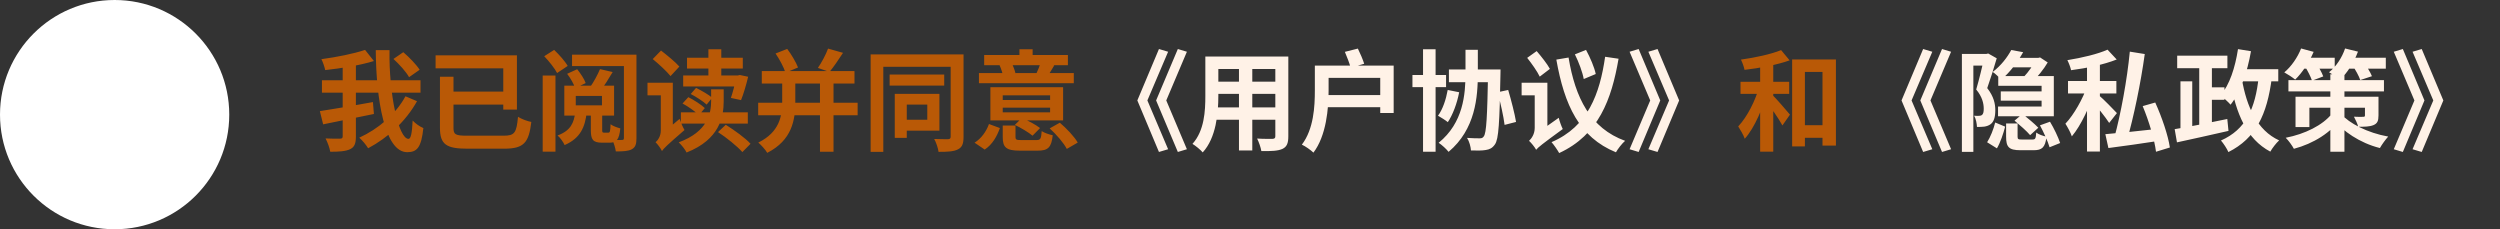<svg width="229" height="21" viewBox="0 0 229 21" fill="none" xmlns="http://www.w3.org/2000/svg">
<rect x="0" y="0" width="229" height="21" fill="#333333" stroke="none"/>
<circle cx="10.5" cy="10.5" r="10.5" fill="white"/>
<path d="M36.04 5.4L36.94 4.78C37.49 5.25 38.14 5.92 38.44 6.39L37.47 7.07C37.21 6.59 36.58 5.89 36.04 5.4ZM29.49 7.35H38.52V8.49H29.49V7.35ZM29.3 10.18C30.51 10 32.41 9.67 34.16 9.35L34.25 10.44C32.63 10.78 30.89 11.13 29.6 11.39L29.3 10.18ZM31.39 5.74H32.6V12.5C32.6 13.15 32.47 13.48 32.06 13.67C31.66 13.86 31.07 13.9 30.25 13.9C30.2 13.56 30 13.02 29.82 12.68C30.39 12.71 30.97 12.71 31.15 12.7C31.33 12.7 31.39 12.65 31.39 12.48V5.74ZM33.44 4.57L34.25 5.59C32.95 5.99 31.24 6.26 29.79 6.42C29.73 6.14 29.58 5.69 29.44 5.42C30.85 5.23 32.41 4.92 33.44 4.57ZM34.42 4.59H35.68C35.61 8.62 36.51 12.72 37.42 12.72C37.63 12.72 37.74 12.23 37.8 11.04C38.05 11.32 38.46 11.6 38.78 11.73C38.59 13.5 38.21 13.94 37.3 13.94C35.23 13.94 34.45 9.08 34.42 4.59ZM37.14 8.82L38.2 9.27C37.16 11.13 35.53 12.62 33.72 13.58C33.54 13.28 33.21 12.88 32.91 12.61C34.62 11.83 36.25 10.47 37.14 8.82ZM40.3 7.03H41.54V11.71C41.54 12.33 41.71 12.43 42.82 12.43C43.34 12.43 45.53 12.43 46.12 12.43C47.15 12.43 47.31 12.17 47.45 10.7C47.76 10.9 48.32 11.11 48.67 11.17C48.44 13.07 48 13.62 46.17 13.62C45.68 13.62 43.28 13.62 42.83 13.62C40.89 13.62 40.3 13.24 40.3 11.71V7.03ZM41.02 8.39H46.55V9.58H41.02V8.39ZM39.9 5.07H47.35V10.04H46.1V6.26H39.9V5.07ZM52.74 8.79V9.65H55.14V8.79H52.74ZM51.69 7.85H56.25V10.59H51.69V7.85ZM52.69 10.31H53.74C53.59 11.6 53.2 12.64 51.72 13.29C51.61 13.03 51.31 12.6 51.07 12.41C52.3 11.96 52.57 11.22 52.69 10.31ZM54.96 6.33L56.12 6.6C55.75 7.23 55.35 7.86 55.02 8.28L54.03 8.01C54.36 7.56 54.75 6.84 54.96 6.33ZM51.95 6.76L52.87 6.34C53.18 6.73 53.52 7.24 53.65 7.61L52.68 8.07C52.57 7.71 52.26 7.16 51.95 6.76ZM57.15 5.01H58.3V12.65C58.3 13.2 58.21 13.48 57.88 13.67C57.55 13.85 57.07 13.87 56.41 13.87C56.37 13.57 56.23 13.09 56.08 12.81C56.44 12.83 56.84 12.83 56.97 12.82C57.11 12.82 57.15 12.78 57.15 12.64V5.01ZM49.71 6.92H50.88V13.89H49.71V6.92ZM49.85 5.15L50.76 4.57C51.21 5 51.76 5.61 52 6.04L51.03 6.69C50.81 6.26 50.3 5.62 49.85 5.15ZM52.4 5.01H57.82V6.05H52.4V5.01ZM54.12 10.3H55.16V11.89C55.16 12.12 55.18 12.15 55.33 12.15C55.39 12.15 55.64 12.15 55.72 12.15C55.87 12.15 55.9 12.05 55.93 11.38C56.12 11.54 56.55 11.69 56.82 11.76C56.72 12.8 56.46 13.07 55.84 13.07C55.68 13.07 55.31 13.07 55.15 13.07C54.3 13.07 54.12 12.78 54.12 11.9V10.3ZM62.93 5.29H68.04V6.28H62.93V5.29ZM64.89 4.51H66.07V7.35H64.89V4.51ZM63.27 8.61L63.76 8.05C64.25 8.29 64.91 8.67 65.24 8.95L64.73 9.58C64.42 9.29 63.79 8.88 63.27 8.61ZM62.52 9.48L63.05 8.9C63.57 9.16 64.24 9.59 64.56 9.9L64.02 10.55C63.71 10.23 63.06 9.77 62.52 9.48ZM62.58 6.91H67.84V7.92H62.58V6.91ZM67.44 6.91H67.59L67.77 6.87L68.53 7.03C68.35 7.79 68.1 8.63 67.88 9.17L66.95 8.97C67.12 8.48 67.33 7.69 67.44 7.06V6.91ZM62.37 10.29H68.5V11.32H62.37V10.29ZM65.14 8.18H66.29V9.26C66.29 10.73 65.9 12.78 62.89 13.97C62.76 13.69 62.41 13.26 62.17 13.04C64.84 12.05 65.14 10.39 65.14 9.23V8.18ZM65.77 12.1L66.48 11.43C67.25 11.91 68.27 12.64 68.75 13.17L68 13.93C67.54 13.41 66.57 12.62 65.77 12.1ZM59.79 5.41L60.55 4.63C61.1 5.06 61.87 5.68 62.23 6.1L61.42 6.97C61.08 6.54 60.35 5.87 59.79 5.41ZM60.64 13.83L60.35 12.71L60.55 12.32L62.25 10.89C62.36 11.21 62.56 11.68 62.7 11.91C61.1 13.3 60.8 13.59 60.64 13.83ZM60.64 13.84C60.53 13.6 60.23 13.2 60.05 13.03C60.26 12.85 60.53 12.48 60.53 11.95V7.58H61.63V12.58C61.63 12.58 60.64 13.43 60.64 13.84ZM59.31 7.58H61.35V8.73H59.31V7.58ZM69.78 6.51H78.27V7.65H69.78V6.51ZM69.45 9.41H78.56V10.56H69.45V9.41ZM75.11 7.17H76.35V13.9H75.11V7.17ZM71.65 7.18H72.85V9.34C72.85 10.99 72.55 12.84 70.28 14C70.12 13.72 69.72 13.28 69.46 13.06C71.41 12.1 71.65 10.62 71.65 9.31V7.18ZM71.04 4.9L72.11 4.48C72.5 5 72.92 5.71 73.1 6.18L71.95 6.66C71.81 6.19 71.41 5.44 71.04 4.9ZM75.85 4.45L77.22 4.84C76.8 5.49 76.34 6.16 75.98 6.59L74.92 6.22C75.26 5.73 75.65 5 75.85 4.45ZM81.49 6.83H86.49V7.84H81.49V6.83ZM81.96 8.6H83.06V12.63H81.96V8.6ZM82.56 8.6H86.05V11.97H82.56V10.97H84.94V9.58H82.56V8.6ZM79.75 4.98H87.75V6.12H80.91V13.91H79.75V4.98ZM87.08 4.98H88.26V12.53C88.26 13.15 88.14 13.49 87.75 13.68C87.37 13.88 86.82 13.91 85.97 13.91C85.93 13.58 85.75 13.03 85.57 12.73C86.1 12.75 86.68 12.75 86.85 12.75C87.02 12.74 87.08 12.68 87.08 12.51V4.98ZM91.85 10.29H96.19V9.86H91.85V10.29ZM91.85 9.16H96.19V8.73H91.85V9.16ZM97.38 7.99V11.03H90.72V7.99H97.38ZM96.57 5.99C96.35 6.37 96.16 6.68 96.01 6.92L94.95 6.69C95.08 6.41 95.24 6.03 95.32 5.76L96.57 5.99ZM92.66 5.76C92.81 6.05 92.95 6.43 93.01 6.68L91.87 6.94C91.83 6.67 91.7 6.28 91.56 5.98L92.66 5.76ZM94.59 4.51V5.71H93.38V4.51H94.59ZM98.36 6.69V7.62H89.67V6.69H98.36ZM97.82 5.04V5.97H90.15V5.04H97.82ZM91.59 11.73C91.32 12.49 90.91 13.23 90.2 13.7L89.27 13.07C89.9 12.68 90.35 12.03 90.59 11.36L91.59 11.73ZM97.08 11.24C97.69 11.76 98.4 12.5 98.72 13.06L97.72 13.64C97.44 13.1 96.76 12.31 96.15 11.76L97.08 11.24ZM93.6 10.81C94.16 11.04 94.89 11.43 95.27 11.73L94.58 12.43C94.23 12.13 93.52 11.71 92.96 11.44L93.6 10.81ZM93.02 12.54C93.02 12.8 93.1 12.83 93.56 12.83C93.77 12.83 94.66 12.83 94.94 12.83C95.3 12.83 95.37 12.72 95.42 12.01C95.66 12.17 96.13 12.33 96.43 12.39C96.31 13.52 95.99 13.8 95.05 13.8C94.78 13.8 93.68 13.8 93.43 13.8C92.16 13.8 91.85 13.5 91.85 12.55V11.5H93.02V12.54ZM164.59 11.47H167.58V12.62H164.59V11.47ZM164.16 5.45H168.17V13.34H166.94V6.59H165.33V13.41H164.16V5.45ZM161.23 5.5H162.43V13.89H161.23V5.5ZM159.43 7.49H163.89V8.6H159.43V7.49ZM161.15 7.91L161.95 8.18C161.52 9.8 160.74 11.69 159.82 12.71C159.7 12.36 159.42 11.89 159.22 11.58C160.05 10.7 160.81 9.19 161.15 7.91ZM163.15 4.59L163.93 5.53C162.75 5.95 161.16 6.24 159.8 6.4C159.75 6.13 159.6 5.72 159.47 5.46C160.78 5.28 162.24 4.96 163.15 4.59ZM162.32 8.66C162.63 8.95 163.72 10.2 163.96 10.5L163.27 11.49C162.94 10.88 162.14 9.74 161.75 9.23L162.32 8.66Z" fill="#B95906"/>
<path d="M107 13.67L106.16 13.92L104.18 9.2L106.16 4.49L107 4.74L105.1 9.2L107 13.67ZM108.72 13.67L107.89 13.92L105.9 9.2L107.89 4.49L108.72 4.74L106.83 9.2L108.72 13.67ZM111.1 5.18H117.24V6.32H111.1V5.18ZM111.1 7.48H117.26V8.6H111.1V7.48ZM111.08 9.84H117.3V10.97H111.08V9.84ZM110.41 5.18H111.6V8.78C111.6 10.37 111.4 12.62 110.17 13.96C109.98 13.73 109.49 13.33 109.23 13.18C110.32 11.97 110.41 10.18 110.41 8.77V5.18ZM116.82 5.18H118.01V12.49C118.01 13.13 117.87 13.45 117.47 13.64C117.05 13.83 116.45 13.85 115.54 13.84C115.49 13.52 115.31 13 115.15 12.69C115.72 12.73 116.38 12.72 116.56 12.72C116.75 12.71 116.82 12.65 116.82 12.48V5.18ZM113.49 5.63H114.71V13.78H113.49V5.63ZM120.44 6.01H121.7V8.29C121.7 9.95 121.49 12.43 120.31 13.98C120.09 13.76 119.55 13.38 119.25 13.25C120.34 11.82 120.44 9.75 120.44 8.29V6.01ZM123.19 4.75L124.38 4.45C124.6 4.89 124.84 5.46 124.96 5.84L123.72 6.2C123.62 5.81 123.38 5.2 123.19 4.75ZM121.23 6.01H127.66V10.35H126.43V7.13H121.23V6.01ZM121.25 8.71H127.05V9.82H121.25V8.71ZM129.38 6.87H132.46V7.98H129.38V6.87ZM130.35 4.51H131.5V13.9H130.35V4.51ZM132.72 6.36H136.79V7.53H132.72V6.36ZM136.31 6.36H137.45C137.45 6.36 137.44 6.76 137.44 6.9C137.36 11.22 137.28 12.74 136.94 13.22C136.7 13.57 136.46 13.68 136.1 13.74C135.77 13.8 135.26 13.8 134.74 13.78C134.72 13.45 134.59 12.95 134.38 12.63C134.88 12.67 135.32 12.67 135.54 12.67C135.71 12.67 135.81 12.64 135.91 12.5C136.16 12.19 136.23 10.67 136.31 6.62V6.36ZM132.61 8.24L133.66 8.45C133.46 9.49 133.07 10.52 132.62 11.19C132.42 11.02 131.97 10.74 131.72 10.6C132.15 10.02 132.45 9.13 132.61 8.24ZM137.18 8.45L138.15 8.24C138.43 9.19 138.75 10.43 138.87 11.17L137.82 11.44C137.73 10.69 137.45 9.42 137.18 8.45ZM134.24 4.56H135.37V6.7C135.37 8.91 135.15 11.84 132.69 13.91C132.49 13.65 132.06 13.26 131.78 13.08C134.04 11.25 134.24 8.64 134.24 6.7V4.56ZM143.68 5.27C144.29 8.96 145.68 11.75 148.86 12.9C148.58 13.14 148.2 13.63 148.02 13.95C144.65 12.57 143.3 9.63 142.56 5.46L143.68 5.27ZM144.26 4.98L145.28 4.57C145.66 5.27 146.05 6.18 146.17 6.78L145.07 7.24C144.97 6.65 144.62 5.7 144.26 4.98ZM147.03 5.2L148.26 5.38C147.62 9.11 146.44 12.35 142.82 14.02C142.66 13.73 142.34 13.27 142.12 13.02C145.47 11.59 146.54 8.58 147.03 5.2ZM139.89 5.3L140.76 4.68C141.19 5.18 141.73 5.86 141.97 6.31L141.04 7.02C140.82 6.55 140.31 5.83 139.89 5.3ZM140.71 13.72L140.46 12.63L140.72 12.25L142.78 10.79C142.86 11.12 143.03 11.59 143.15 11.82C141.23 13.22 140.9 13.49 140.71 13.72ZM139.38 7.58H141.58V8.73H139.38V7.58ZM140.71 13.72C140.59 13.48 140.25 13.07 140.06 12.9C140.28 12.7 140.58 12.29 140.58 11.72V7.58H141.74V12.34C141.74 12.34 140.71 13.28 140.71 13.72ZM150.99 13.67L152.89 9.2L150.99 4.74L151.83 4.49L153.81 9.2L151.83 13.92L150.99 13.67ZM149.27 13.67L151.16 9.2L149.27 4.74L150.1 4.49L152.08 9.2L150.1 13.92L149.27 13.67ZM177 13.67L176.16 13.92L174.18 9.2L176.16 4.49L177 4.74L175.1 9.2L177 13.67ZM178.72 13.67L177.89 13.92L175.9 9.2L177.89 4.49L178.72 4.74L176.83 9.2L178.72 13.67ZM183.04 6.97H188.13V10.65H183.02V9.76H187.01V7.86H183.04V6.97ZM183.76 11.31H184.81V12.51C184.81 12.75 184.87 12.78 185.2 12.78C185.34 12.78 185.98 12.78 186.17 12.78C186.43 12.78 186.48 12.71 186.52 12.14C186.72 12.31 187.16 12.46 187.46 12.52C187.34 13.52 187.04 13.76 186.28 13.76C186.06 13.76 185.28 13.76 185.07 13.76C183.99 13.76 183.76 13.45 183.76 12.52V11.31ZM182.76 11.22L183.67 11.6C183.51 12.23 183.24 13.04 182.92 13.59L182.02 13.03C182.32 12.56 182.61 11.83 182.76 11.22ZM184.53 11.05L185.26 10.44C185.73 10.81 186.38 11.35 186.71 11.7L185.96 12.38C185.66 12.02 185.01 11.45 184.53 11.05ZM186.86 11.48L187.78 11.15C188.15 11.76 188.53 12.56 188.71 13.1L187.74 13.49C187.58 12.94 187.2 12.11 186.86 11.48ZM183.27 8.37H187.6V9.22H183.27V8.37ZM179.71 4.94H182.07V6.01H180.76V13.91H179.71V4.94ZM181.76 4.94H181.95L182.12 4.9L182.9 5.34C182.65 6.2 182.31 7.29 182.03 8.07C182.64 8.85 182.77 9.52 182.77 10.1C182.77 10.75 182.63 11.17 182.32 11.39C182.16 11.5 181.97 11.57 181.75 11.6C181.56 11.62 181.33 11.63 181.09 11.63C181.08 11.34 181 10.89 180.83 10.6C181.01 10.61 181.15 10.62 181.27 10.61C181.38 10.61 181.47 10.59 181.55 10.53C181.67 10.44 181.71 10.24 181.71 9.96C181.71 9.49 181.58 8.87 181.02 8.2C181.29 7.3 181.61 5.92 181.76 5.28V4.94ZM184.75 5.3H186.76V6.17H184.07L184.75 5.3ZM184.23 4.58L185.32 4.78C184.82 5.67 184.18 6.55 183.3 7.32C183.13 7.09 182.77 6.74 182.53 6.59C183.31 6 183.89 5.22 184.23 4.58ZM186.47 5.3H186.71L186.87 5.26L187.57 5.72C187.22 6.33 186.61 7.07 186.14 7.53C185.94 7.38 185.61 7.16 185.38 7.04C185.79 6.62 186.27 5.93 186.47 5.49V5.3ZM191.17 5.49H192.35V13.88H191.17V5.49ZM189.43 7.42H193.86V8.56H189.43V7.42ZM191.18 7.91L191.91 8.26C191.45 9.68 190.63 11.49 189.78 12.49C189.67 12.15 189.39 11.64 189.19 11.33C189.98 10.51 190.8 9.01 191.18 7.91ZM193.05 4.55L193.89 5.45C192.71 5.92 191.11 6.25 189.71 6.43C189.66 6.17 189.5 5.76 189.37 5.51C190.69 5.3 192.16 4.95 193.05 4.55ZM192.29 8.76C192.61 9.01 193.67 10.1 193.91 10.36L193.2 11.26C192.86 10.73 192.07 9.75 191.67 9.3L192.29 8.76ZM195.09 4.73L196.46 4.95C196.09 7.64 195.43 10.79 194.83 12.85L193.67 12.61C194.25 10.52 194.85 7.28 195.09 4.73ZM192.85 12.29C194.07 12.19 196.03 11.99 197.88 11.78L197.91 12.88C196.23 13.14 194.45 13.39 193.13 13.56L192.85 12.29ZM196.27 9.72L197.42 9.39C198.02 10.71 198.6 12.4 198.76 13.51L197.49 13.9C197.36 12.82 196.84 11.08 196.27 9.72ZM199.43 5.1H204.03V6.25H199.43V5.1ZM201.97 8H203.76V9.14H201.97V8ZM201.45 5.72H202.61V12H201.45V5.72ZM199.73 7.45H200.81V12.19H199.73V7.45ZM199.2 11.83C200.41 11.64 202.29 11.26 204.02 10.9L204.13 11.99C202.48 12.37 200.7 12.76 199.41 13.04L199.2 11.83ZM204.75 6.34H208.69V7.45H204.75V6.34ZM205 4.5L206.19 4.69C205.85 6.63 205.23 8.44 204.32 9.59C204.13 9.36 203.66 8.94 203.39 8.75C204.23 7.78 204.74 6.19 205 4.5ZM206.9 7.01L208.1 7.12C207.66 10.53 206.63 12.67 204.12 13.93C204.01 13.65 203.66 13.12 203.44 12.87C205.71 11.86 206.59 9.98 206.9 7.01ZM205.35 7.21C205.79 9.79 206.76 11.94 208.77 12.86C208.5 13.1 208.14 13.57 207.96 13.89C205.78 12.73 204.83 10.43 204.28 7.39L205.35 7.21ZM209.62 7.34H218.37V8.37H209.62V7.34ZM213.46 6.8H214.75V13.9H213.46V6.8ZM210.27 8.86H217.26V9.87H211.54V11.64H210.27V8.86ZM216.63 8.86H217.87V10.57C217.87 11.07 217.77 11.31 217.41 11.46C217.05 11.61 216.59 11.61 216.01 11.61C215.94 11.31 215.75 10.94 215.62 10.69C215.95 10.71 216.36 10.71 216.47 10.7C216.59 10.7 216.63 10.67 216.63 10.57V8.86ZM213.59 10.43L214.49 10.77C213.53 12.15 211.92 13.15 210.12 13.63C209.96 13.33 209.63 12.87 209.37 12.62C211.13 12.28 212.76 11.47 213.59 10.43ZM214.45 10.44C215.18 11.29 216.85 12.17 218.76 12.51C218.52 12.77 218.17 13.25 218 13.56C216.14 13.1 214.56 11.97 213.81 11L214.45 10.44ZM210.73 5.29H213.86V6.29H210.73V5.29ZM214.75 5.29H218.54V6.29H214.75V5.29ZM210.78 4.44L211.93 4.75C211.52 5.71 210.87 6.68 210.24 7.29C210.01 7.1 209.52 6.78 209.24 6.63C209.88 6.1 210.46 5.26 210.78 4.44ZM214.81 4.44L215.99 4.73C215.62 5.73 214.99 6.7 214.35 7.31C214.13 7.11 213.63 6.78 213.34 6.62C213.98 6.11 214.53 5.28 214.81 4.44ZM211.13 6.08L212.12 5.73C212.38 6.12 212.69 6.65 212.81 7L211.78 7.39C211.67 7.05 211.39 6.49 211.13 6.08ZM215.49 6L216.5 5.69C216.79 6.08 217.13 6.62 217.27 6.98L216.2 7.33C216.08 6.97 215.77 6.41 215.49 6ZM220.99 13.67L222.89 9.2L220.99 4.74L221.83 4.49L223.81 9.2L221.83 13.92L220.99 13.67ZM219.27 13.67L221.16 9.2L219.27 4.74L220.1 4.49L222.08 9.2L220.1 13.92L219.27 13.67Z" fill="#FFF2E7"/>
</svg>
